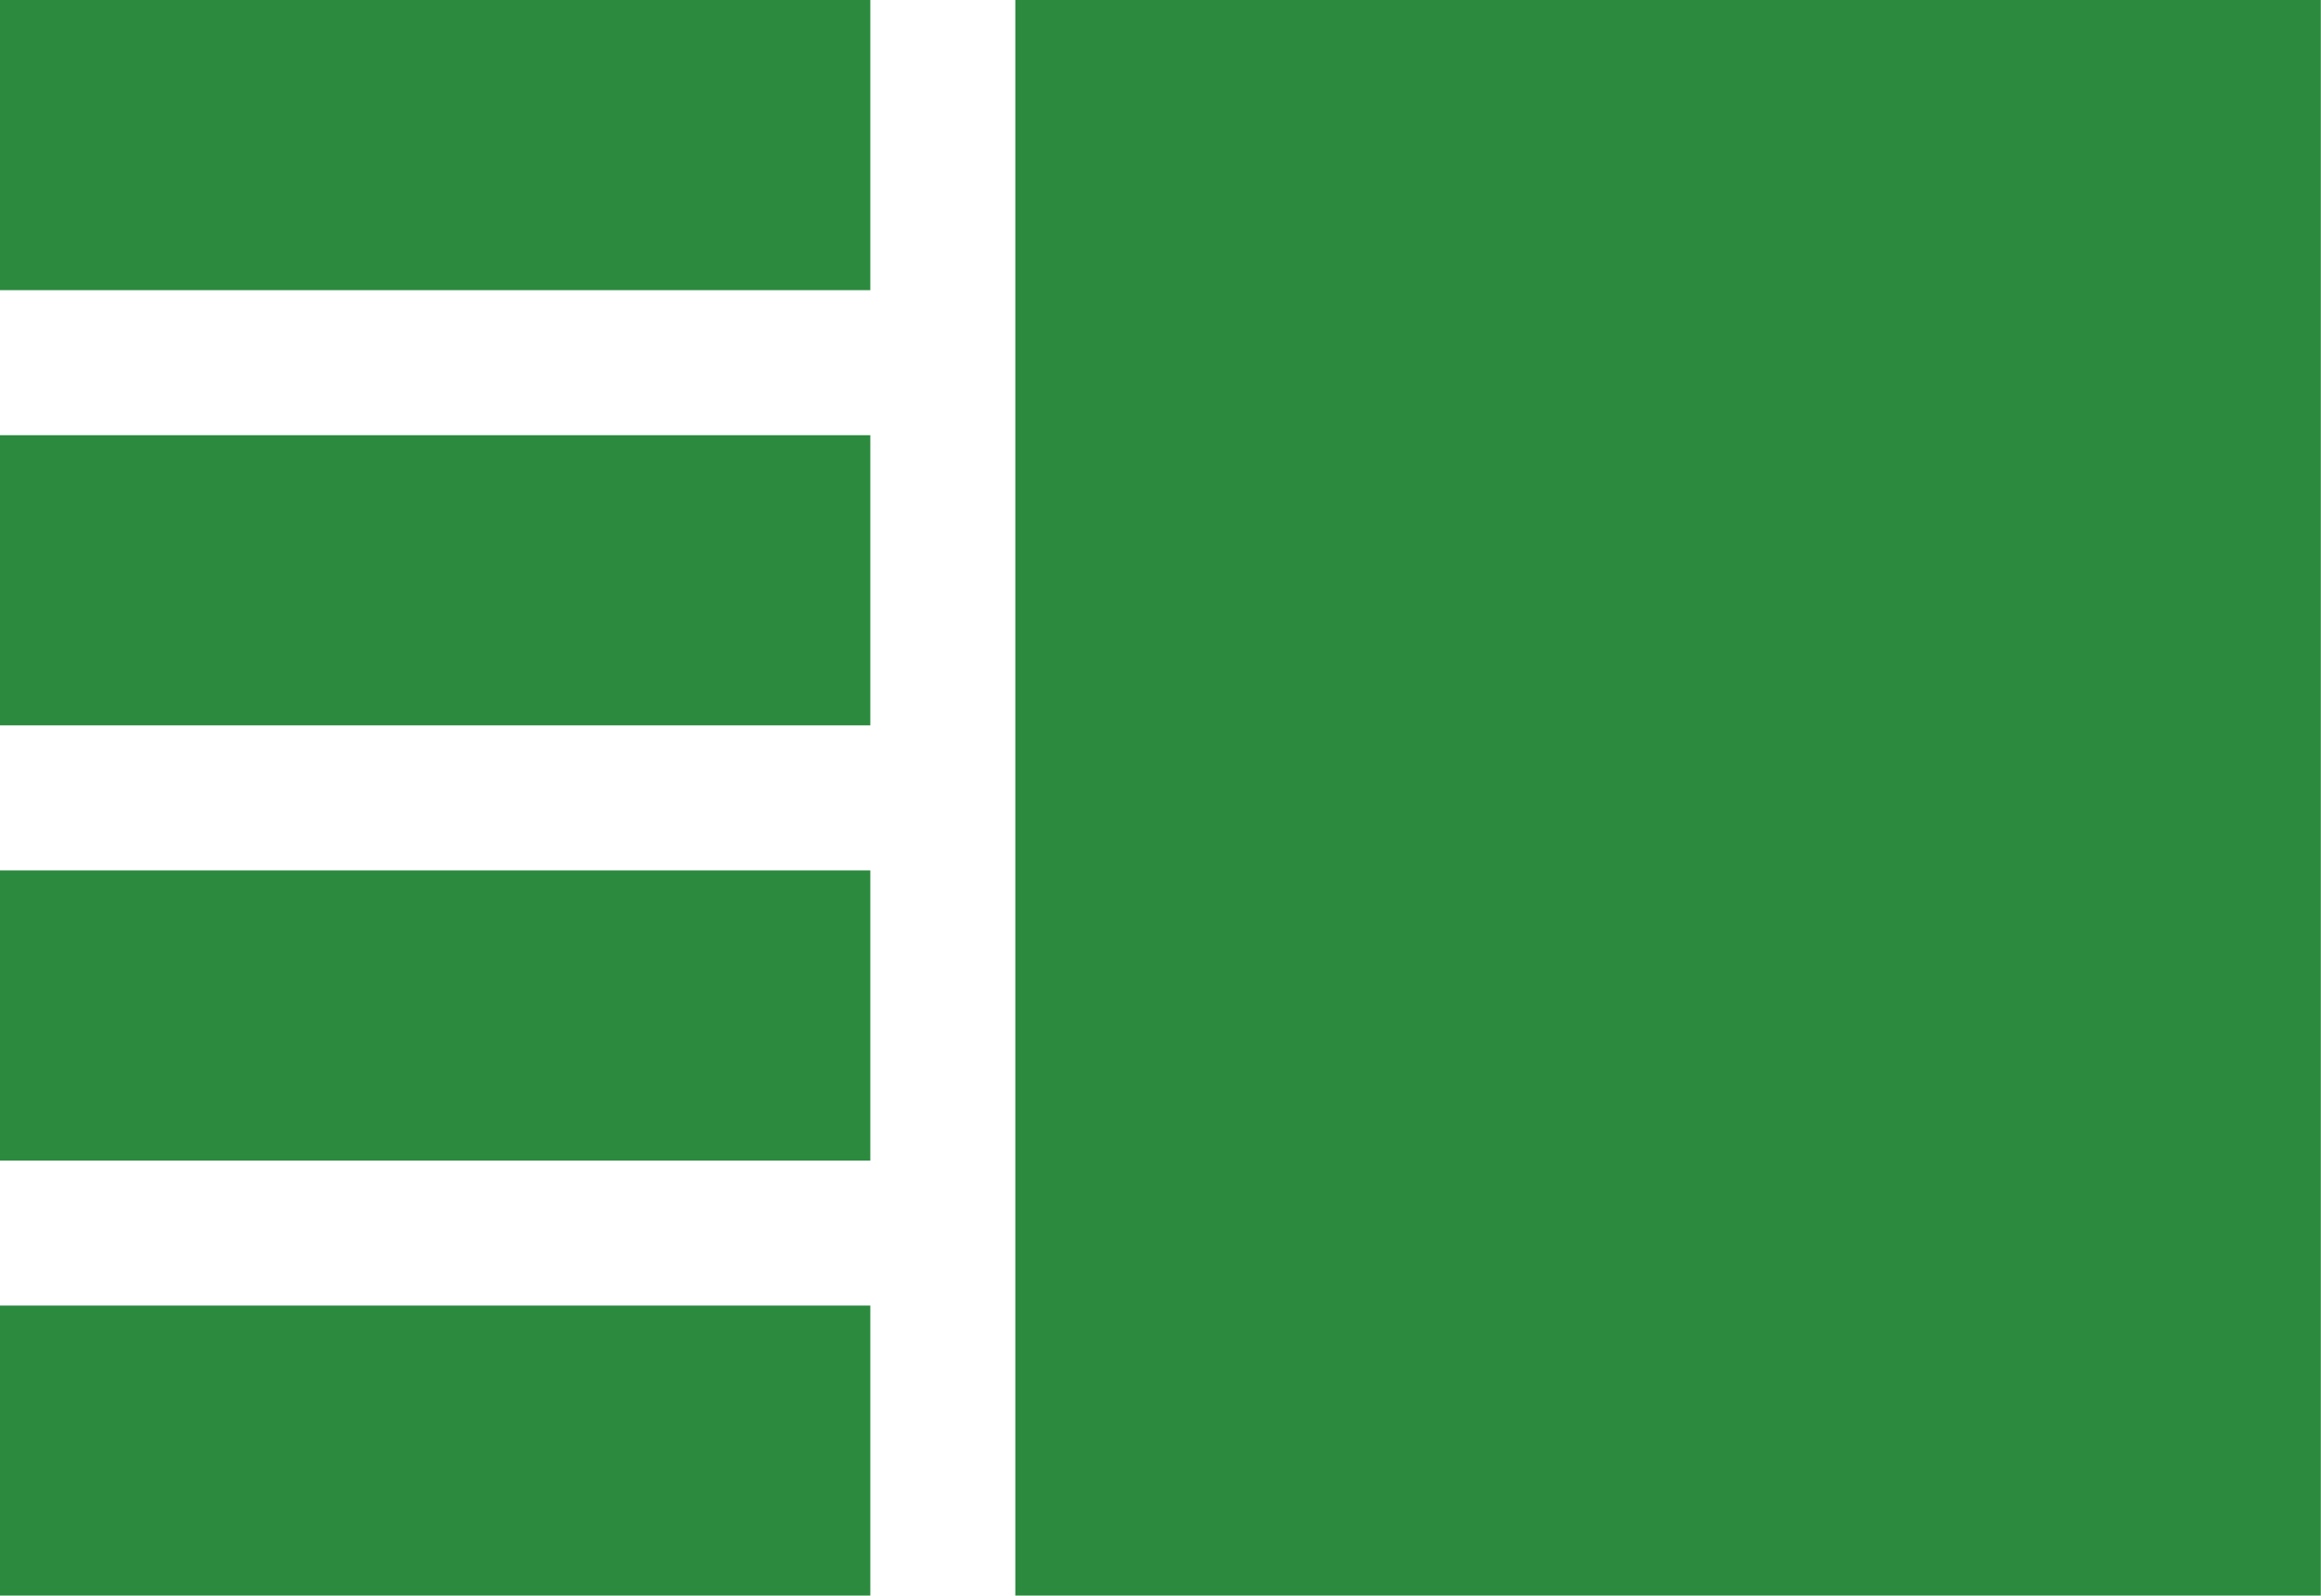 <svg xmlns="http://www.w3.org/2000/svg" width="11.638" height="8.001" viewBox="0 0 11.638 8.001">
    <defs>
        <style>
            .cls-1{fill:#2b8a3e}
        </style>
    </defs>
    <path id="view-split" d="M0 64h4.364v1.455H0zm0 2.182h4.364v1.455H0zm0 2.182h4.364v1.455H0zm0 2.182h4.364V72H0zM5.091 64h6.546v8H5.091z" class="cls-1" transform="translate(0 -64)"/>
</svg>

